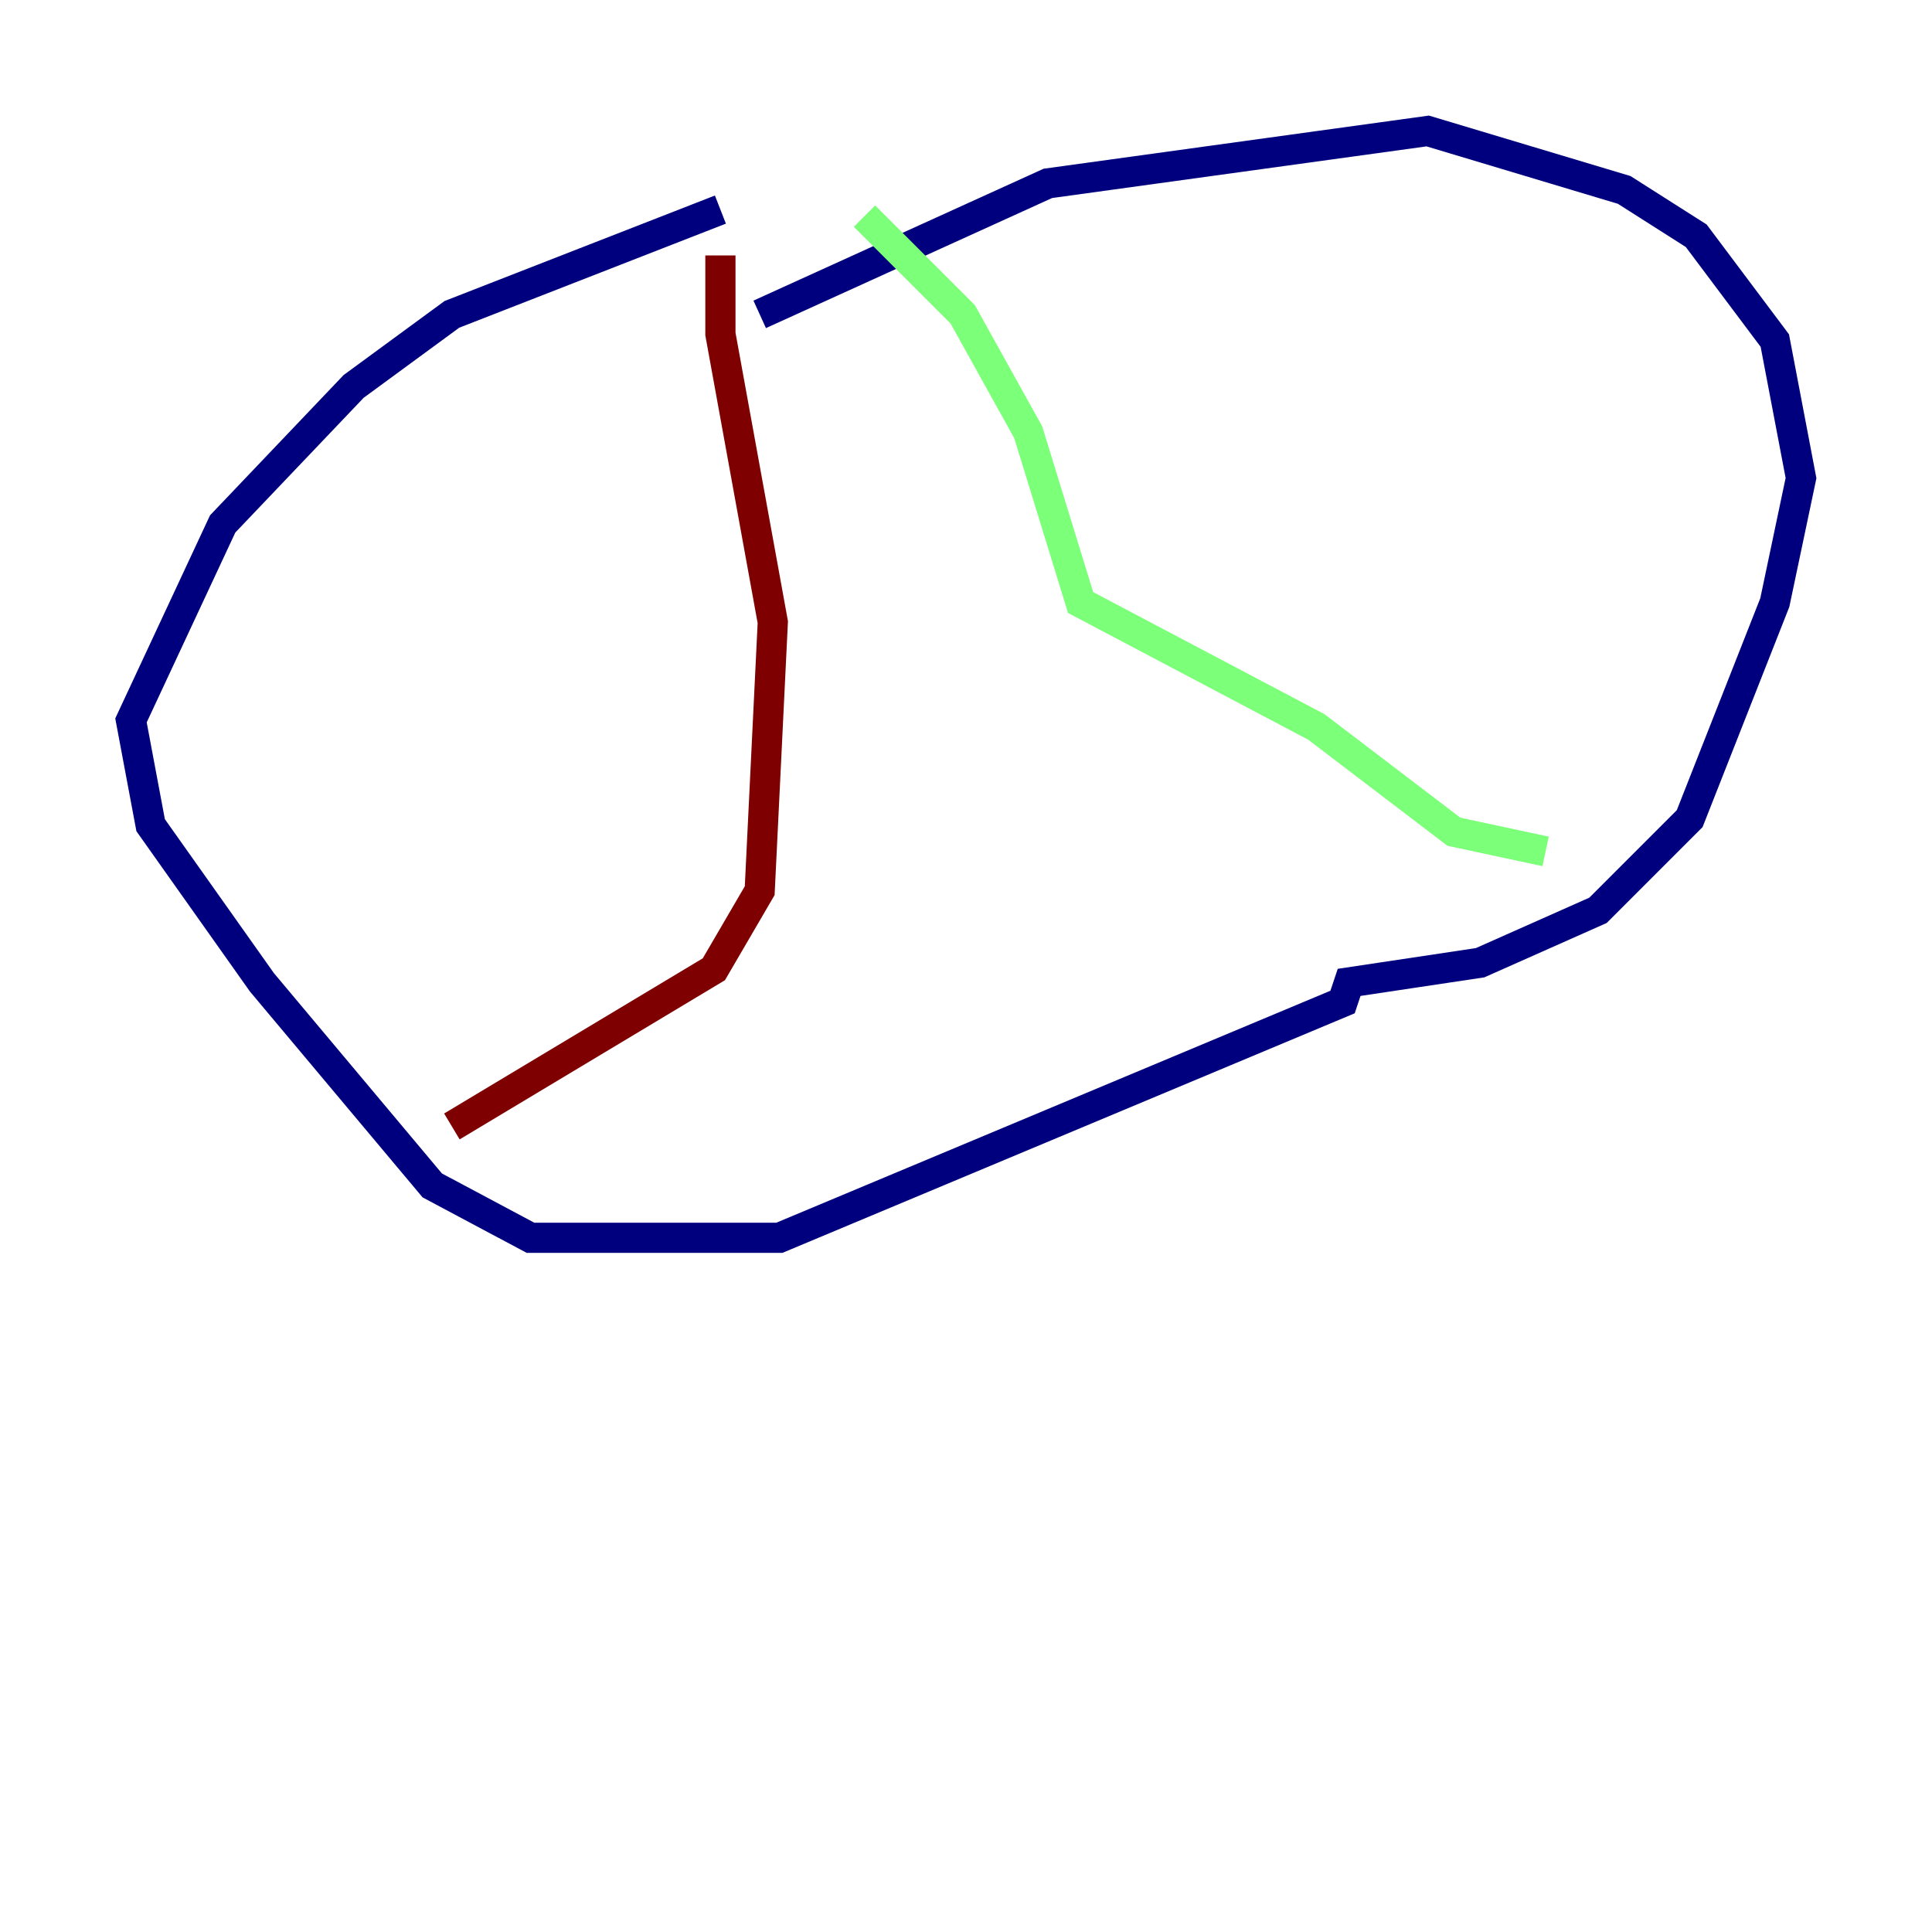 <?xml version="1.0" encoding="utf-8" ?>
<svg baseProfile="tiny" height="128" version="1.2" viewBox="0,0,128,128" width="128" xmlns="http://www.w3.org/2000/svg" xmlns:ev="http://www.w3.org/2001/xml-events" xmlns:xlink="http://www.w3.org/1999/xlink"><defs /><polyline fill="none" points="47.729,13.885 29.939,20.827 23.43,25.6 14.752,34.712 8.678,47.729 9.98,54.671 17.356,65.085 28.637,78.536 35.146,82.007 51.634,82.007 88.949,66.386 89.383,65.085 98.061,63.783 105.871,60.312 111.946,54.237 117.586,39.919 119.322,31.675 117.586,22.563 112.38,15.62 107.607,12.583 94.59,8.678 69.424,12.149 50.332,20.827" stroke="#00007f" stroke-width="2" /><polyline fill="none" points="57.275,14.319 63.783,20.827 68.122,28.637 71.593,39.919 87.214,48.163 96.325,55.105 102.4,56.407" stroke="#7cff79" stroke-width="2" /><polyline fill="none" points="47.729,16.922 47.729,22.129 51.2,41.22 50.332,59.01 47.295,64.217 29.939,74.63" stroke="#7f0000" stroke-width="2" /></svg>
